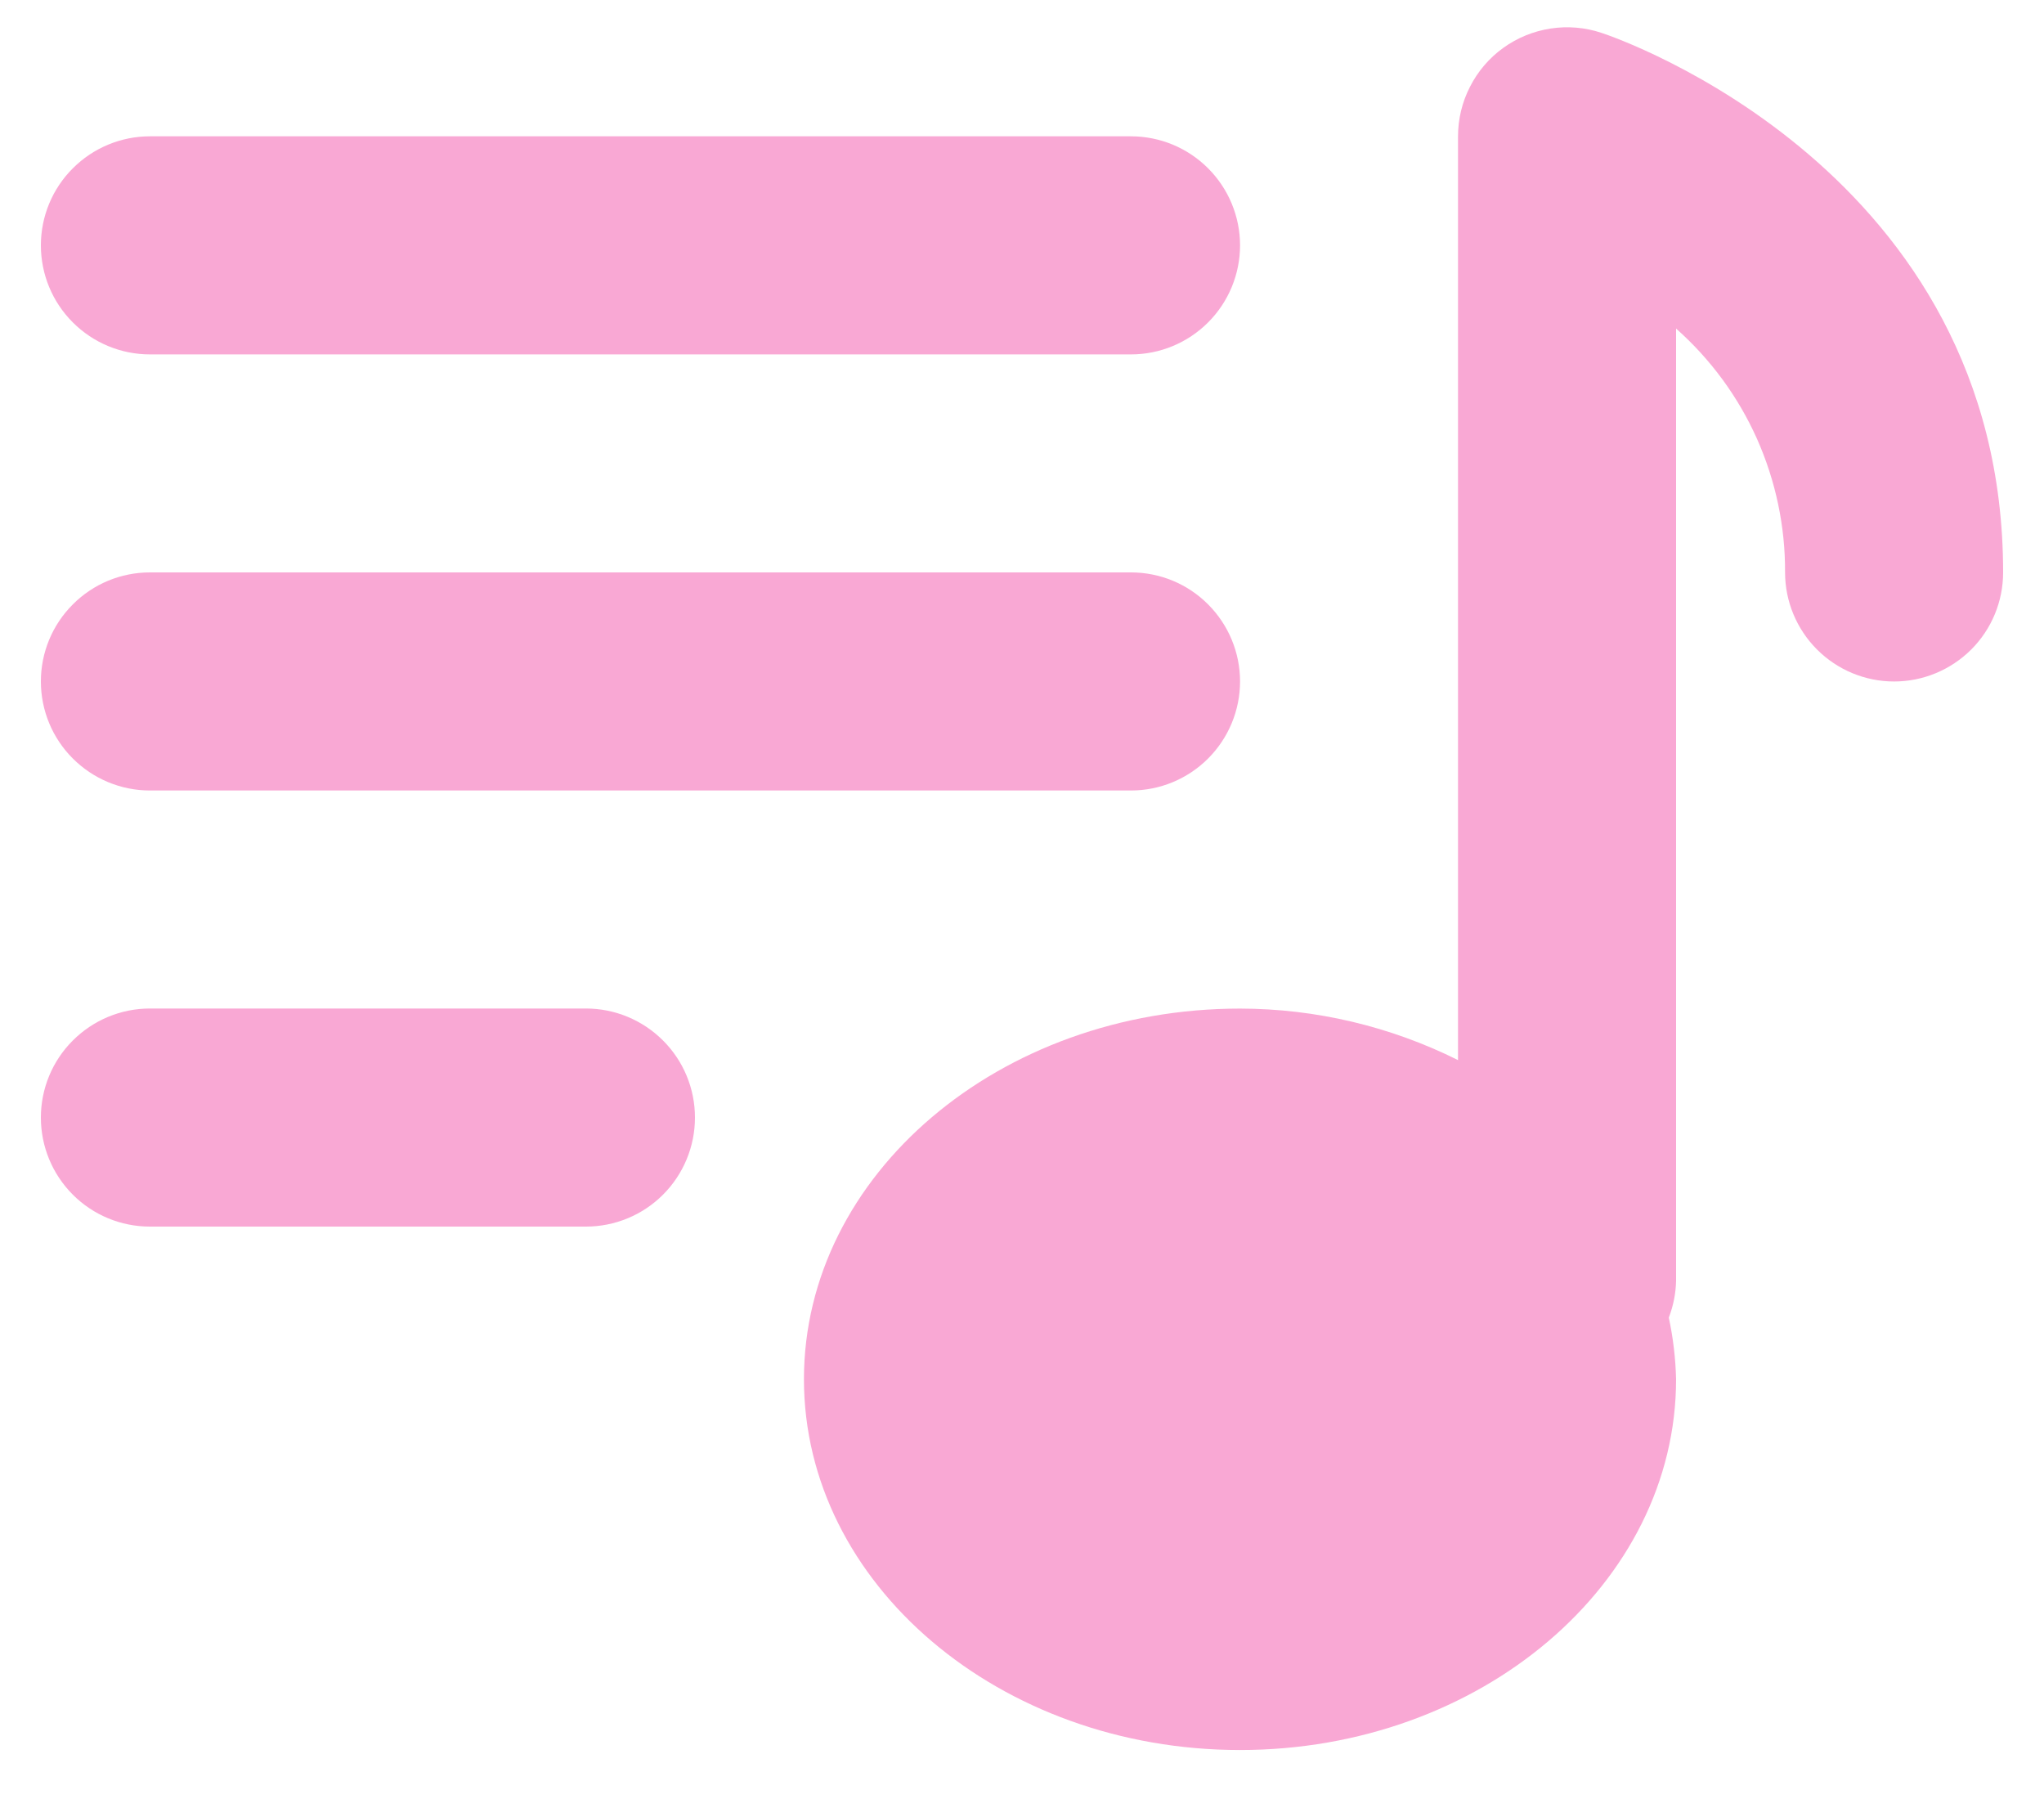 <svg width="25" height="22" viewBox="0 0 25 22" fill="none" xmlns="http://www.w3.org/2000/svg">
<path d="M19.588 0.402C19.388 0.335 19.174 0.317 18.965 0.349C18.756 0.381 18.558 0.462 18.387 0.585C18.215 0.709 18.076 0.871 17.98 1.06C17.883 1.248 17.833 1.456 17.833 1.667V12.964C17.005 12.551 16.092 12.335 15.167 12.334C12.225 12.334 9.833 14.367 9.833 16.867C9.833 19.367 12.225 21.401 15.167 21.401C18.108 21.401 20.5 19.366 20.5 16.867C20.494 16.613 20.464 16.361 20.411 16.113C20.466 15.969 20.496 15.82 20.5 15.667V4.018C20.922 4.392 21.259 4.851 21.489 5.365C21.718 5.88 21.836 6.437 21.833 7C21.833 7.354 21.974 7.693 22.224 7.943C22.474 8.193 22.813 8.334 23.167 8.334C23.52 8.334 23.859 8.193 24.11 7.943C24.36 7.693 24.5 7.354 24.5 7C24.5 2.096 19.789 0.467 19.588 0.402ZM13.833 4.334H1.833C1.48 4.334 1.141 4.193 0.891 3.943C0.64 3.693 0.5 3.354 0.5 3C0.5 2.647 0.64 2.308 0.891 2.058C1.141 1.808 1.48 1.667 1.833 1.667H13.833C14.187 1.667 14.526 1.808 14.776 2.058C15.026 2.308 15.167 2.647 15.167 3C15.167 3.354 15.026 3.693 14.776 3.943C14.526 4.193 14.187 4.334 13.833 4.334Z" fill="#F9A8D4"/>
<path d="M13.833 9.667H1.833C1.48 9.667 1.141 9.526 0.891 9.276C0.64 9.026 0.5 8.687 0.5 8.333C0.5 7.98 0.64 7.641 0.891 7.391C1.141 7.14 1.48 7 1.833 7H13.833C14.187 7 14.526 7.14 14.776 7.391C15.026 7.641 15.167 7.98 15.167 8.333C15.167 8.687 15.026 9.026 14.776 9.276C14.526 9.526 14.187 9.667 13.833 9.667ZM7.167 15H1.833C1.48 15 1.141 14.86 0.891 14.61C0.64 14.359 0.5 14.02 0.5 13.667C0.5 13.313 0.64 12.974 0.891 12.724C1.141 12.474 1.48 12.333 1.833 12.333H7.167C7.52 12.333 7.859 12.474 8.109 12.724C8.36 12.974 8.5 13.313 8.5 13.667C8.5 14.02 8.36 14.359 8.109 14.61C7.859 14.86 7.52 15 7.167 15Z" fill="#F9A8D4"/>
</svg>
